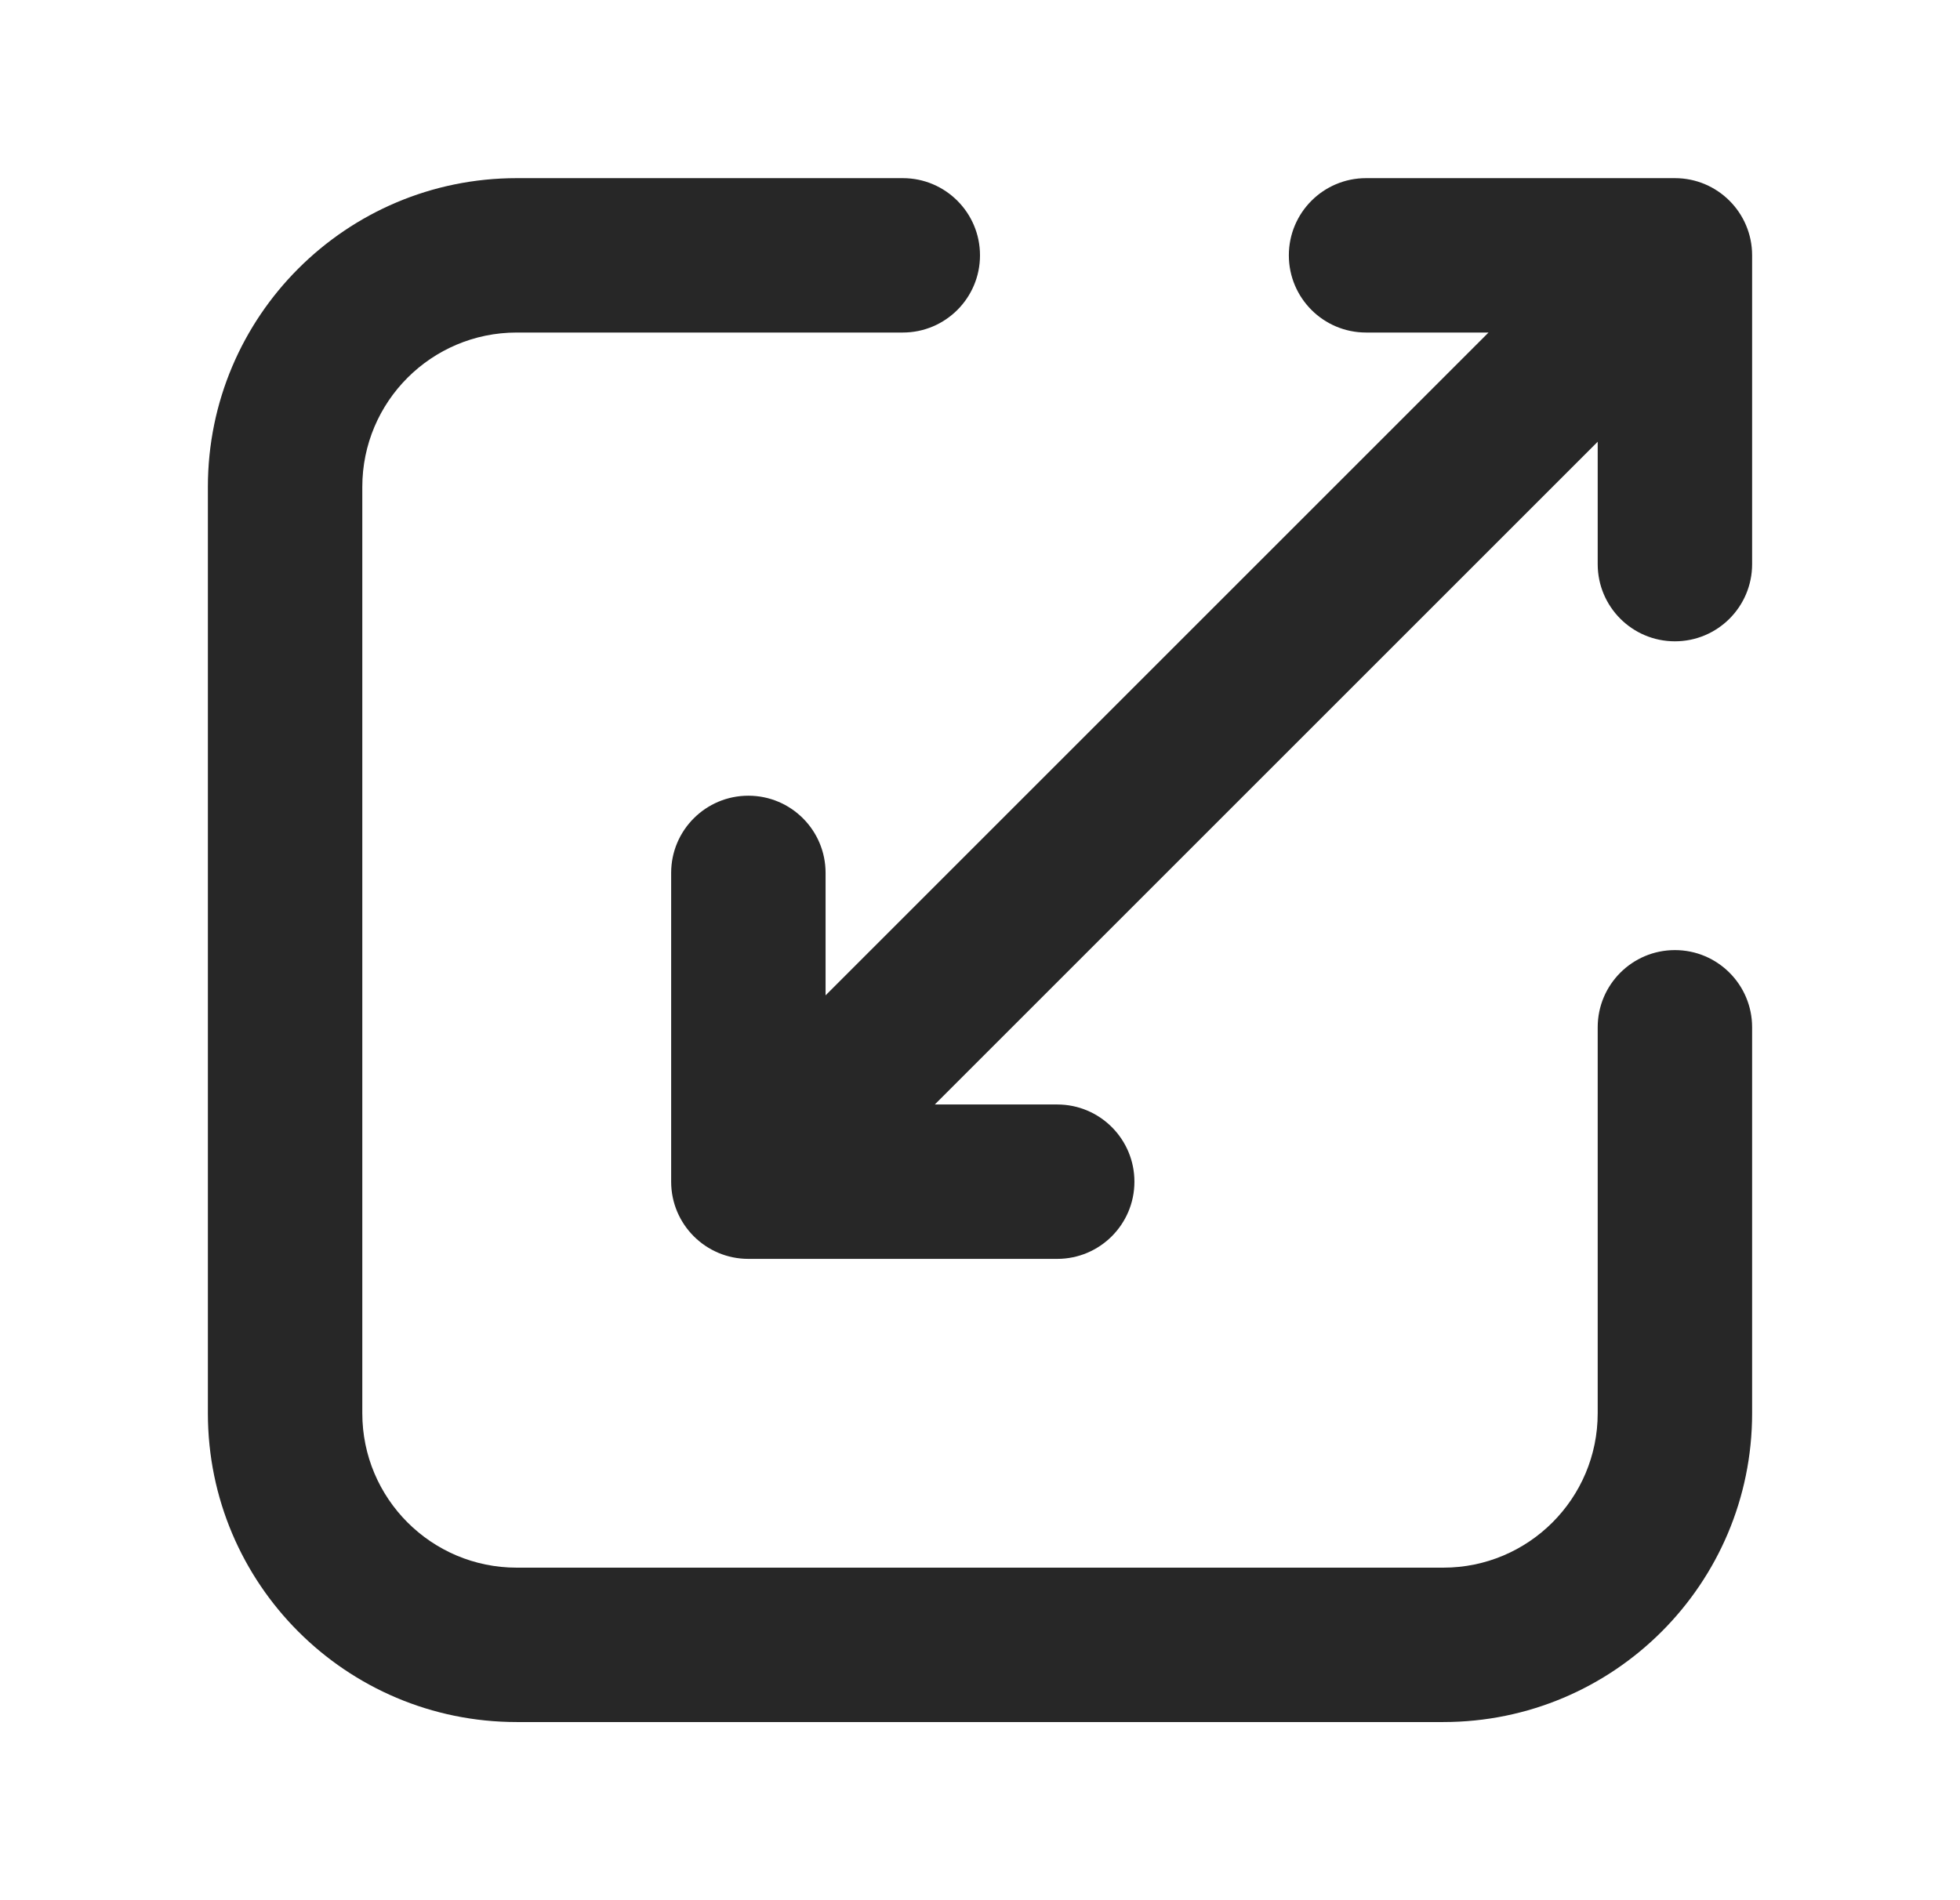 <?xml version="1.0" encoding="UTF-8"?>
<svg width="33px" height="32px" viewBox="0 0 33 32" version="1.1" xmlns="http://www.w3.org/2000/svg" xmlns:xlink="http://www.w3.org/1999/xlink">
    <title>Scale-32@3x</title>
    <defs>
        <polygon id="path-1" points="0 0 32 0 32 32 0 32"></polygon>
    </defs>
    <g id="🖥-Website-UI" stroke="none" stroke-width="1" fill="none" fill-rule="evenodd">
        <g id="2.-Services---Web" transform="translate(-1199, -3588)">
            <g id="2.-Front-end--development-Copy" transform="translate(112, 3320)">
                <g id="3.-Advantages" transform="translate(688, 112)">
                    <g id="1" transform="translate(0, 140)">
                        <g id="icon" transform="translate(384, 0)">
                            <g id="Scale-32" transform="translate(15.5, 16)">
                                <mask id="mask-2" fill="white">
                                    <use xlink:href="#path-1"></use>
                                </mask>
                                <g id="place-holder"></g>
                                <path d="M14.7,3 C15.418,3 16,3.582 16,4.3 C16,5.018 15.418,5.6 14.7,5.6 L8.2,5.6 C6.764,5.6 5.6,6.764 5.6,8.2 L5.6,23.8 C5.6,25.236 6.764,26.4 8.2,26.4 L23.8,26.4 C25.236,26.4 26.4,25.236 26.4,23.8 L26.4,17.3 C26.4,16.582 26.982,16 27.7,16 C28.418,16 29,16.582 29,17.3 L29,23.8 C29,26.672 26.672,29 23.8,29 L8.2,29 C5.328,29 3,26.672 3,23.8 L3,8.2 C3,5.328 5.328,3 8.2,3 L14.7,3 Z M27.7,3 C28.418,3 29,3.582 29,4.3 L29,9.5 C29,10.218 28.418,10.8 27.7,10.8 C26.982,10.8 26.4,10.218 26.4,9.5 L26.4,7.439 L15.239,18.6 L17.3,18.6 C18.018,18.6 18.6,19.182 18.6,19.9 C18.6,20.618 18.018,21.2 17.3,21.2 L12.1,21.2 C11.382,21.2 10.8,20.618 10.8,19.9 L10.8,14.7 C10.8,13.982 11.382,13.4 12.1,13.4 C12.818,13.4 13.4,13.982 13.4,14.7 L13.4,16.762 L24.562,5.6 L22.5,5.6 C21.782,5.6 21.2,5.018 21.2,4.3 C21.2,3.582 21.782,3 22.5,3 Z" id="Combined-Shape" fill="#272727" mask="url(#mask-2)"></path>
                            </g>
                        </g>
                    </g>
                </g>
            </g>
        </g>
    </g>
</svg>